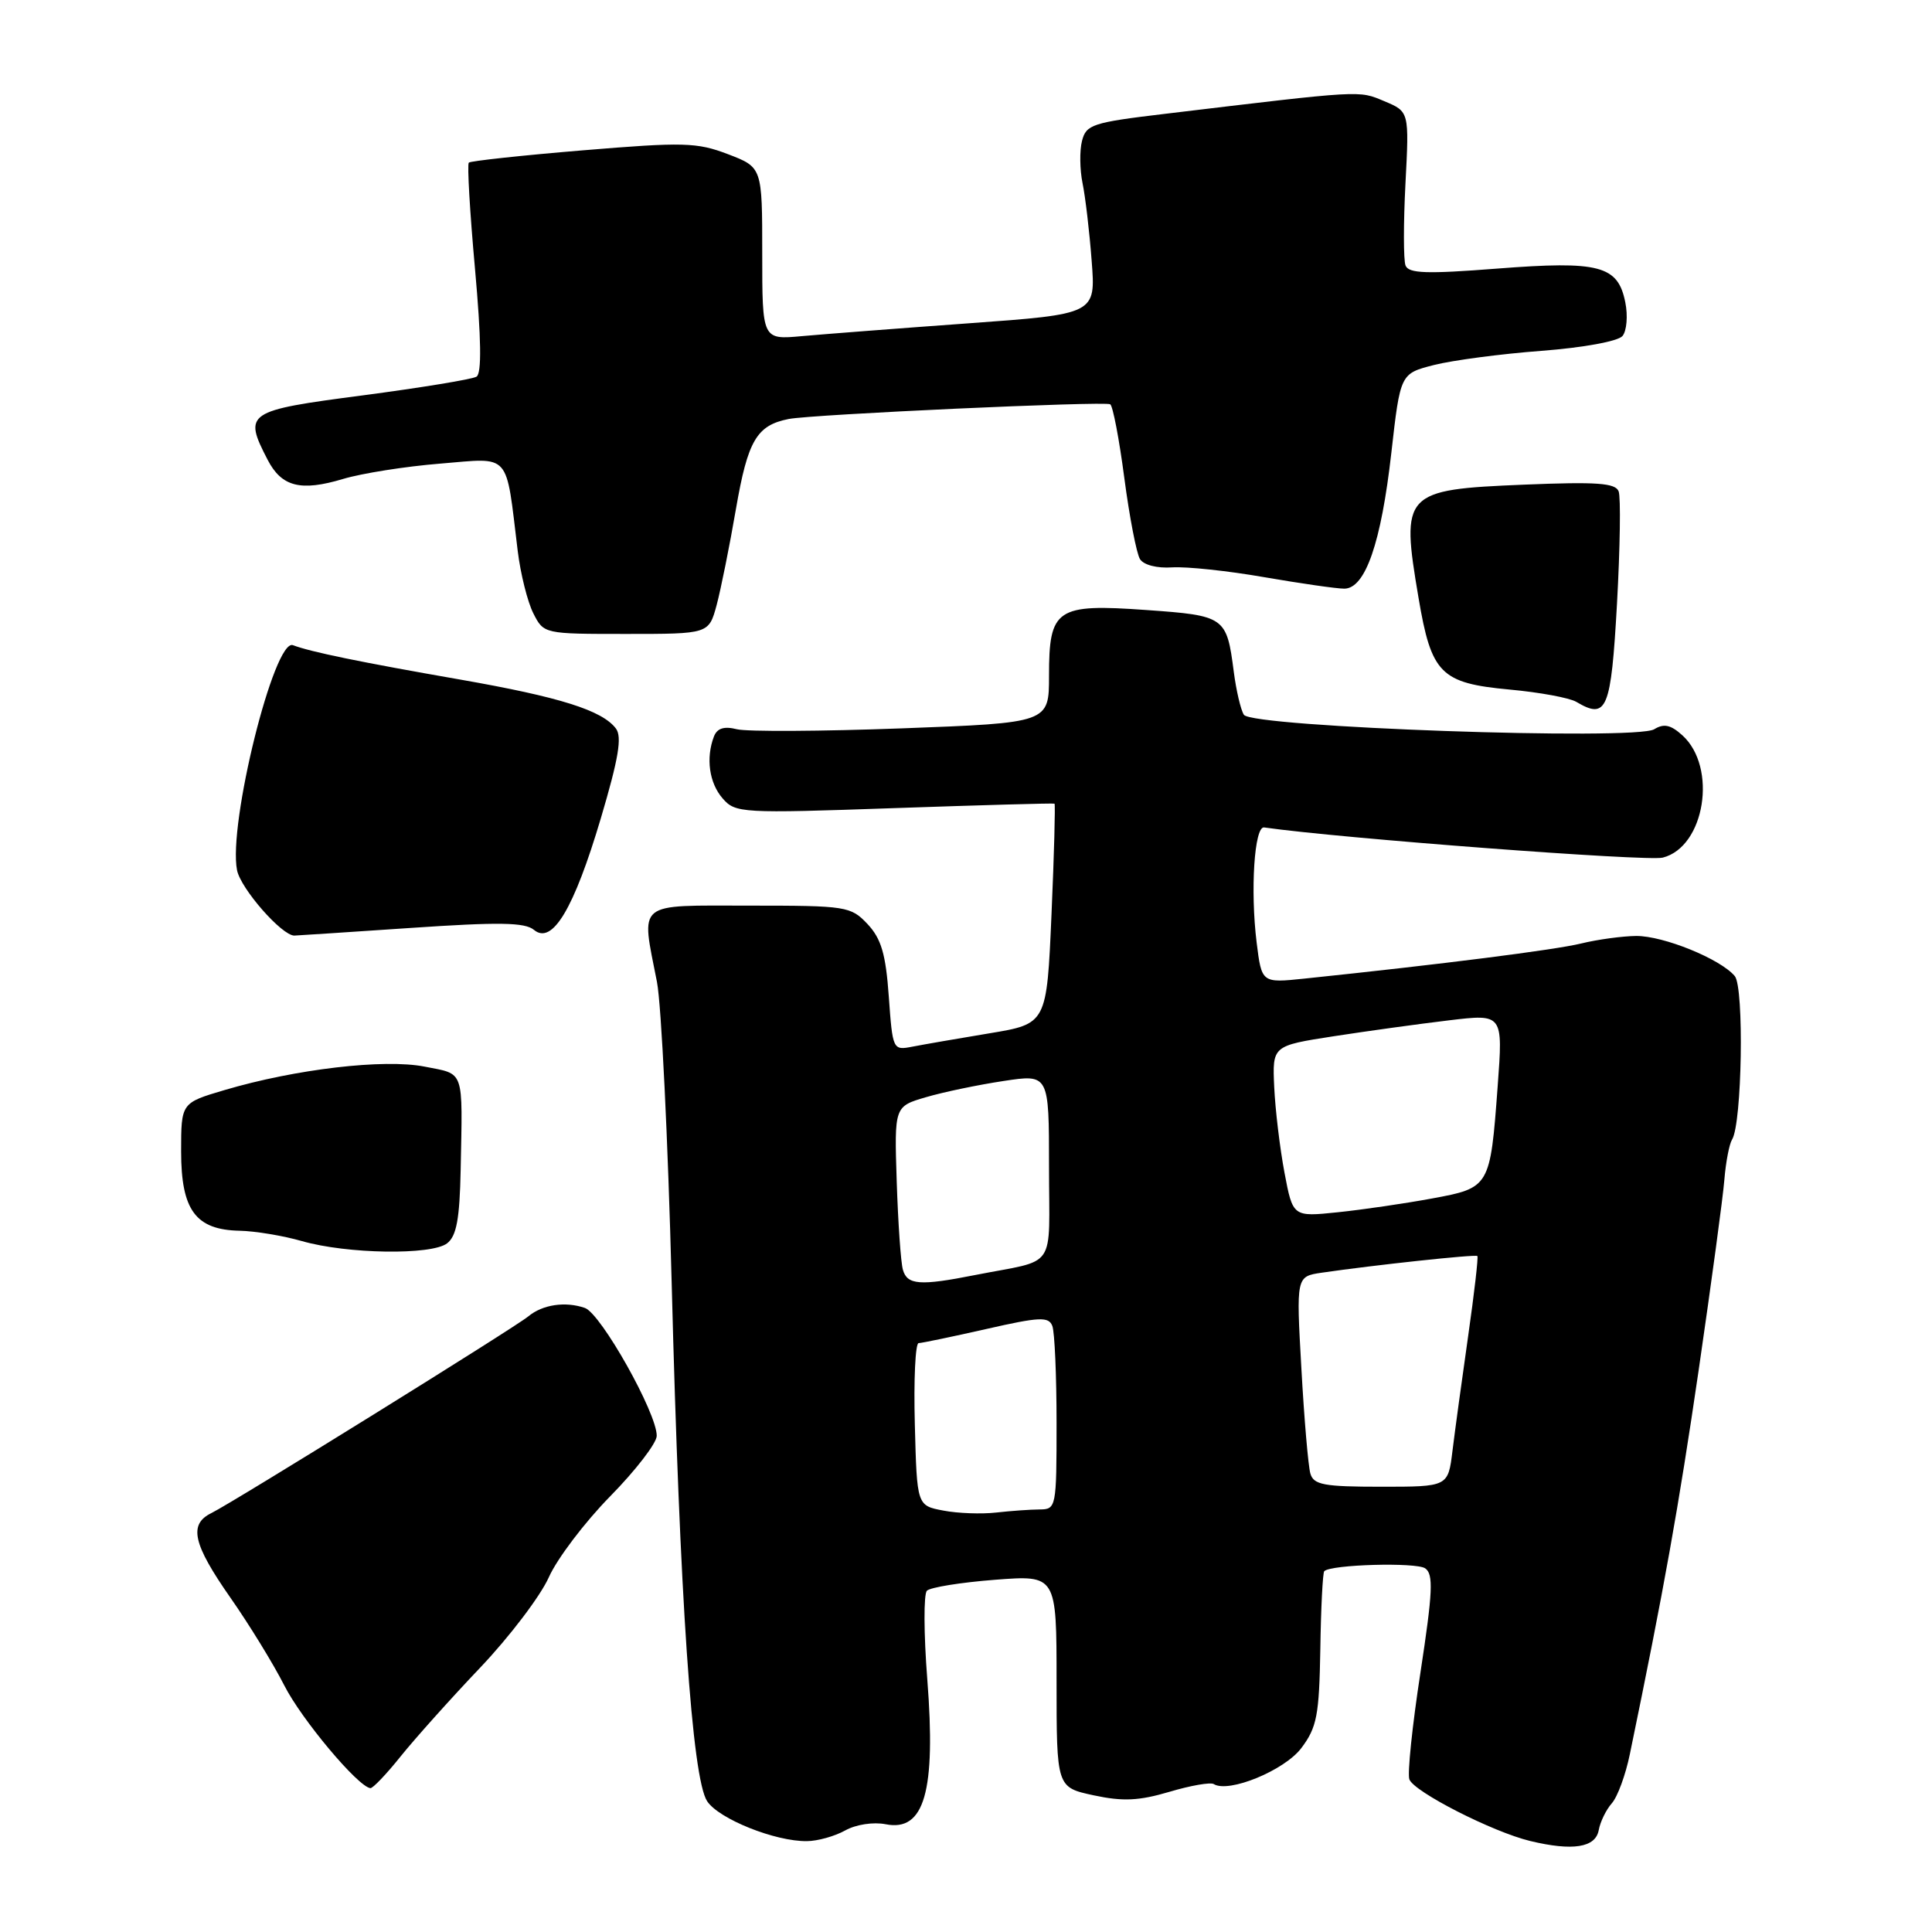 <?xml version="1.0" encoding="UTF-8" standalone="no"?>
<!DOCTYPE svg PUBLIC "-//W3C//DTD SVG 1.1//EN" "http://www.w3.org/Graphics/SVG/1.1/DTD/svg11.dtd" >
<svg xmlns="http://www.w3.org/2000/svg" xmlns:xlink="http://www.w3.org/1999/xlink" version="1.1" viewBox="0 0 256 256">
 <g >
 <path fill="currentColor"
d=" M 211.84 242.50 C 212.04 241.40 212.82 239.80 213.57 238.95 C 214.33 238.10 215.40 235.18 215.96 232.45 C 220.49 210.55 222.42 199.75 225.09 181.50 C 226.77 169.95 228.31 158.60 228.49 156.29 C 228.68 153.97 229.14 151.59 229.51 150.99 C 230.83 148.86 231.12 130.86 229.87 129.34 C 227.98 127.07 220.43 124.00 216.80 124.02 C 214.99 124.04 211.70 124.48 209.50 125.02 C 206.01 125.87 190.97 127.78 172.84 129.67 C 167.18 130.26 167.18 130.26 166.51 124.88 C 165.66 117.96 166.21 109.46 167.50 109.64 C 177.64 111.09 218.25 114.16 220.32 113.64 C 225.91 112.23 227.60 101.67 222.92 97.43 C 221.38 96.04 220.48 95.84 219.19 96.63 C 216.72 98.15 165.84 96.36 164.82 94.71 C 164.40 94.05 163.80 91.47 163.48 89.00 C 162.54 81.72 162.33 81.57 151.89 80.83 C 139.96 79.98 139.00 80.63 139.00 89.55 C 139.00 95.78 139.00 95.78 119.55 96.51 C 108.85 96.91 98.99 96.96 97.65 96.63 C 95.94 96.20 95.03 96.49 94.60 97.59 C 93.51 100.44 93.97 103.75 95.75 105.79 C 97.44 107.74 98.22 107.79 118.50 107.08 C 130.05 106.68 139.60 106.41 139.73 106.49 C 139.85 106.56 139.68 113.16 139.33 121.14 C 138.70 135.66 138.70 135.66 131.10 136.92 C 126.92 137.61 122.33 138.41 120.89 138.69 C 118.31 139.19 118.28 139.12 117.77 132.05 C 117.37 126.41 116.77 124.39 114.96 122.45 C 112.73 120.09 112.18 120.00 99.33 120.00 C 84.08 120.00 84.94 119.30 87.05 130.11 C 87.63 133.08 88.51 151.03 89.00 170.00 C 90.07 211.83 91.70 235.62 93.70 238.67 C 95.25 241.02 102.73 244.02 106.93 243.96 C 108.34 243.95 110.62 243.31 112.00 242.54 C 113.42 241.75 115.73 241.40 117.35 241.72 C 122.49 242.75 124.03 237.38 122.87 222.51 C 122.40 216.50 122.38 211.22 122.82 210.78 C 123.27 210.33 127.32 209.68 131.82 209.33 C 140.00 208.70 140.00 208.70 140.00 222.77 C 140.00 236.83 140.00 236.83 144.92 237.89 C 148.79 238.72 150.91 238.62 154.94 237.43 C 157.75 236.59 160.40 236.13 160.83 236.40 C 162.82 237.63 170.22 234.58 172.44 231.62 C 174.50 228.88 174.80 227.28 174.95 218.53 C 175.03 213.05 175.27 208.39 175.47 208.19 C 176.36 207.30 187.63 206.99 188.84 207.81 C 189.96 208.58 189.85 210.92 188.22 221.60 C 187.13 228.68 186.47 235.06 186.75 235.78 C 187.38 237.44 197.78 242.74 202.75 243.94 C 208.40 245.30 211.42 244.82 211.84 242.50 Z  M 53.07 232.75 C 54.95 230.41 59.68 225.12 63.60 221.00 C 67.52 216.88 71.62 211.47 72.72 209.00 C 73.82 206.53 77.49 201.69 80.86 198.26 C 84.24 194.82 87.01 191.22 87.02 190.26 C 87.06 187.27 79.63 174.05 77.50 173.31 C 74.91 172.41 71.89 172.86 70.00 174.43 C 68.20 175.92 30.88 199.08 28.01 200.49 C 24.97 201.98 25.55 204.58 30.53 211.70 C 33.02 215.26 36.23 220.49 37.67 223.33 C 39.95 227.83 47.44 236.76 49.08 236.94 C 49.40 236.97 51.20 235.09 53.07 232.75 Z  M 59.24 164.75 C 60.49 163.79 60.91 161.53 61.04 155.00 C 61.30 141.49 61.61 142.39 56.25 141.33 C 50.90 140.28 39.18 141.65 29.75 144.44 C 24.00 146.14 24.00 146.14 24.00 152.57 C 24.00 160.35 25.92 162.96 31.75 163.08 C 33.81 163.12 37.52 163.74 40.00 164.45 C 46.00 166.17 57.17 166.34 59.24 164.75 Z  M 54.37 122.96 C 66.11 122.16 69.55 122.21 70.76 123.22 C 73.18 125.22 76.04 120.45 79.61 108.44 C 81.96 100.52 82.45 97.64 81.61 96.53 C 79.78 94.12 74.19 92.36 61.00 90.05 C 47.70 87.73 41.15 86.38 38.82 85.49 C 36.34 84.53 30.20 109.24 31.41 115.31 C 31.90 117.76 37.34 123.97 39.00 123.97 C 39.27 123.97 46.19 123.51 54.37 122.96 Z  M 214.26 79.99 C 214.67 72.57 214.77 65.88 214.48 65.11 C 214.06 64.00 211.60 63.82 201.90 64.22 C 185.96 64.88 185.60 65.27 187.96 79.20 C 189.66 89.28 190.89 90.52 200.02 91.37 C 203.99 91.73 207.98 92.47 208.87 93.00 C 212.92 95.40 213.47 94.09 214.26 79.99 Z  M 94.96 80.17 C 95.52 78.06 96.68 72.32 97.52 67.42 C 99.09 58.36 100.26 56.36 104.50 55.52 C 107.57 54.91 146.41 53.13 147.11 53.57 C 147.46 53.78 148.30 58.18 148.98 63.35 C 149.66 68.52 150.60 73.35 151.05 74.08 C 151.53 74.86 153.30 75.32 155.33 75.18 C 157.23 75.06 162.72 75.64 167.52 76.48 C 172.33 77.31 177.10 78.00 178.12 78.00 C 180.91 78.00 183.01 71.95 184.36 60.00 C 185.55 49.50 185.55 49.50 190.03 48.36 C 192.49 47.74 198.88 46.89 204.23 46.49 C 209.85 46.06 214.40 45.22 214.99 44.52 C 215.55 43.84 215.72 41.83 215.36 40.06 C 214.39 35.18 211.93 34.54 198.38 35.59 C 189.03 36.32 186.65 36.24 186.24 35.18 C 185.96 34.46 185.96 29.57 186.23 24.33 C 186.73 14.79 186.73 14.79 183.43 13.41 C 179.99 11.97 180.75 11.92 154.23 15.10 C 144.76 16.23 143.91 16.51 143.37 18.68 C 143.04 19.97 143.08 22.48 143.44 24.26 C 143.81 26.04 144.36 30.68 144.65 34.56 C 145.20 41.62 145.20 41.62 128.35 42.84 C 119.08 43.51 109.14 44.28 106.25 44.54 C 101.00 45.02 101.00 45.02 101.00 33.59 C 101.00 22.17 101.00 22.17 96.46 20.43 C 92.34 18.86 90.59 18.81 77.23 19.92 C 69.14 20.59 62.34 21.33 62.12 21.55 C 61.89 21.78 62.26 28.11 62.94 35.62 C 63.77 44.89 63.84 49.48 63.14 49.91 C 62.58 50.26 55.79 51.37 48.06 52.39 C 32.60 54.41 32.23 54.67 35.46 60.92 C 37.32 64.51 39.84 65.15 45.47 63.46 C 47.94 62.72 53.73 61.80 58.35 61.43 C 67.80 60.66 66.98 59.74 68.60 73.00 C 68.97 76.03 69.90 79.74 70.66 81.25 C 72.05 84.00 72.06 84.00 82.99 84.00 C 93.92 84.00 93.92 84.00 94.96 80.17 Z  M 125.00 200.16 C 121.50 199.50 121.50 199.50 121.22 188.75 C 121.06 182.84 121.29 177.99 121.72 177.97 C 122.15 177.96 126.19 177.12 130.69 176.10 C 137.77 174.49 138.96 174.44 139.44 175.70 C 139.75 176.51 140.00 182.30 140.00 188.58 C 140.00 199.75 139.95 200.00 137.75 200.01 C 136.51 200.02 133.93 200.20 132.00 200.42 C 130.07 200.64 126.92 200.53 125.00 200.16 Z  M 173.63 195.25 C 173.35 194.29 172.81 188.02 172.44 181.32 C 171.75 169.14 171.75 169.14 175.13 168.64 C 182.05 167.63 195.51 166.18 195.76 166.43 C 195.90 166.57 195.35 171.36 194.53 177.09 C 193.71 182.82 192.78 189.64 192.46 192.25 C 191.88 197.00 191.88 197.00 183.01 197.00 C 175.42 197.00 174.06 196.75 173.63 195.25 Z  M 119.64 168.25 C 119.36 167.29 119.00 162.03 118.82 156.56 C 118.50 146.61 118.50 146.61 122.71 145.38 C 125.02 144.70 129.64 143.74 132.96 143.24 C 139.00 142.32 139.00 142.32 139.00 154.64 C 139.00 168.57 140.23 166.78 129.20 168.95 C 121.89 170.40 120.21 170.27 119.64 168.25 Z  M 170.20 155.38 C 169.59 152.14 168.98 147.04 168.84 144.04 C 168.59 138.57 168.59 138.57 176.71 137.31 C 181.18 136.62 188.06 135.67 192.00 135.20 C 199.16 134.34 199.16 134.34 198.45 143.92 C 197.46 157.33 197.42 157.39 189.72 158.81 C 186.15 159.47 180.55 160.29 177.27 160.63 C 171.31 161.25 171.31 161.25 170.20 155.38 Z "/>
</g>
</svg>